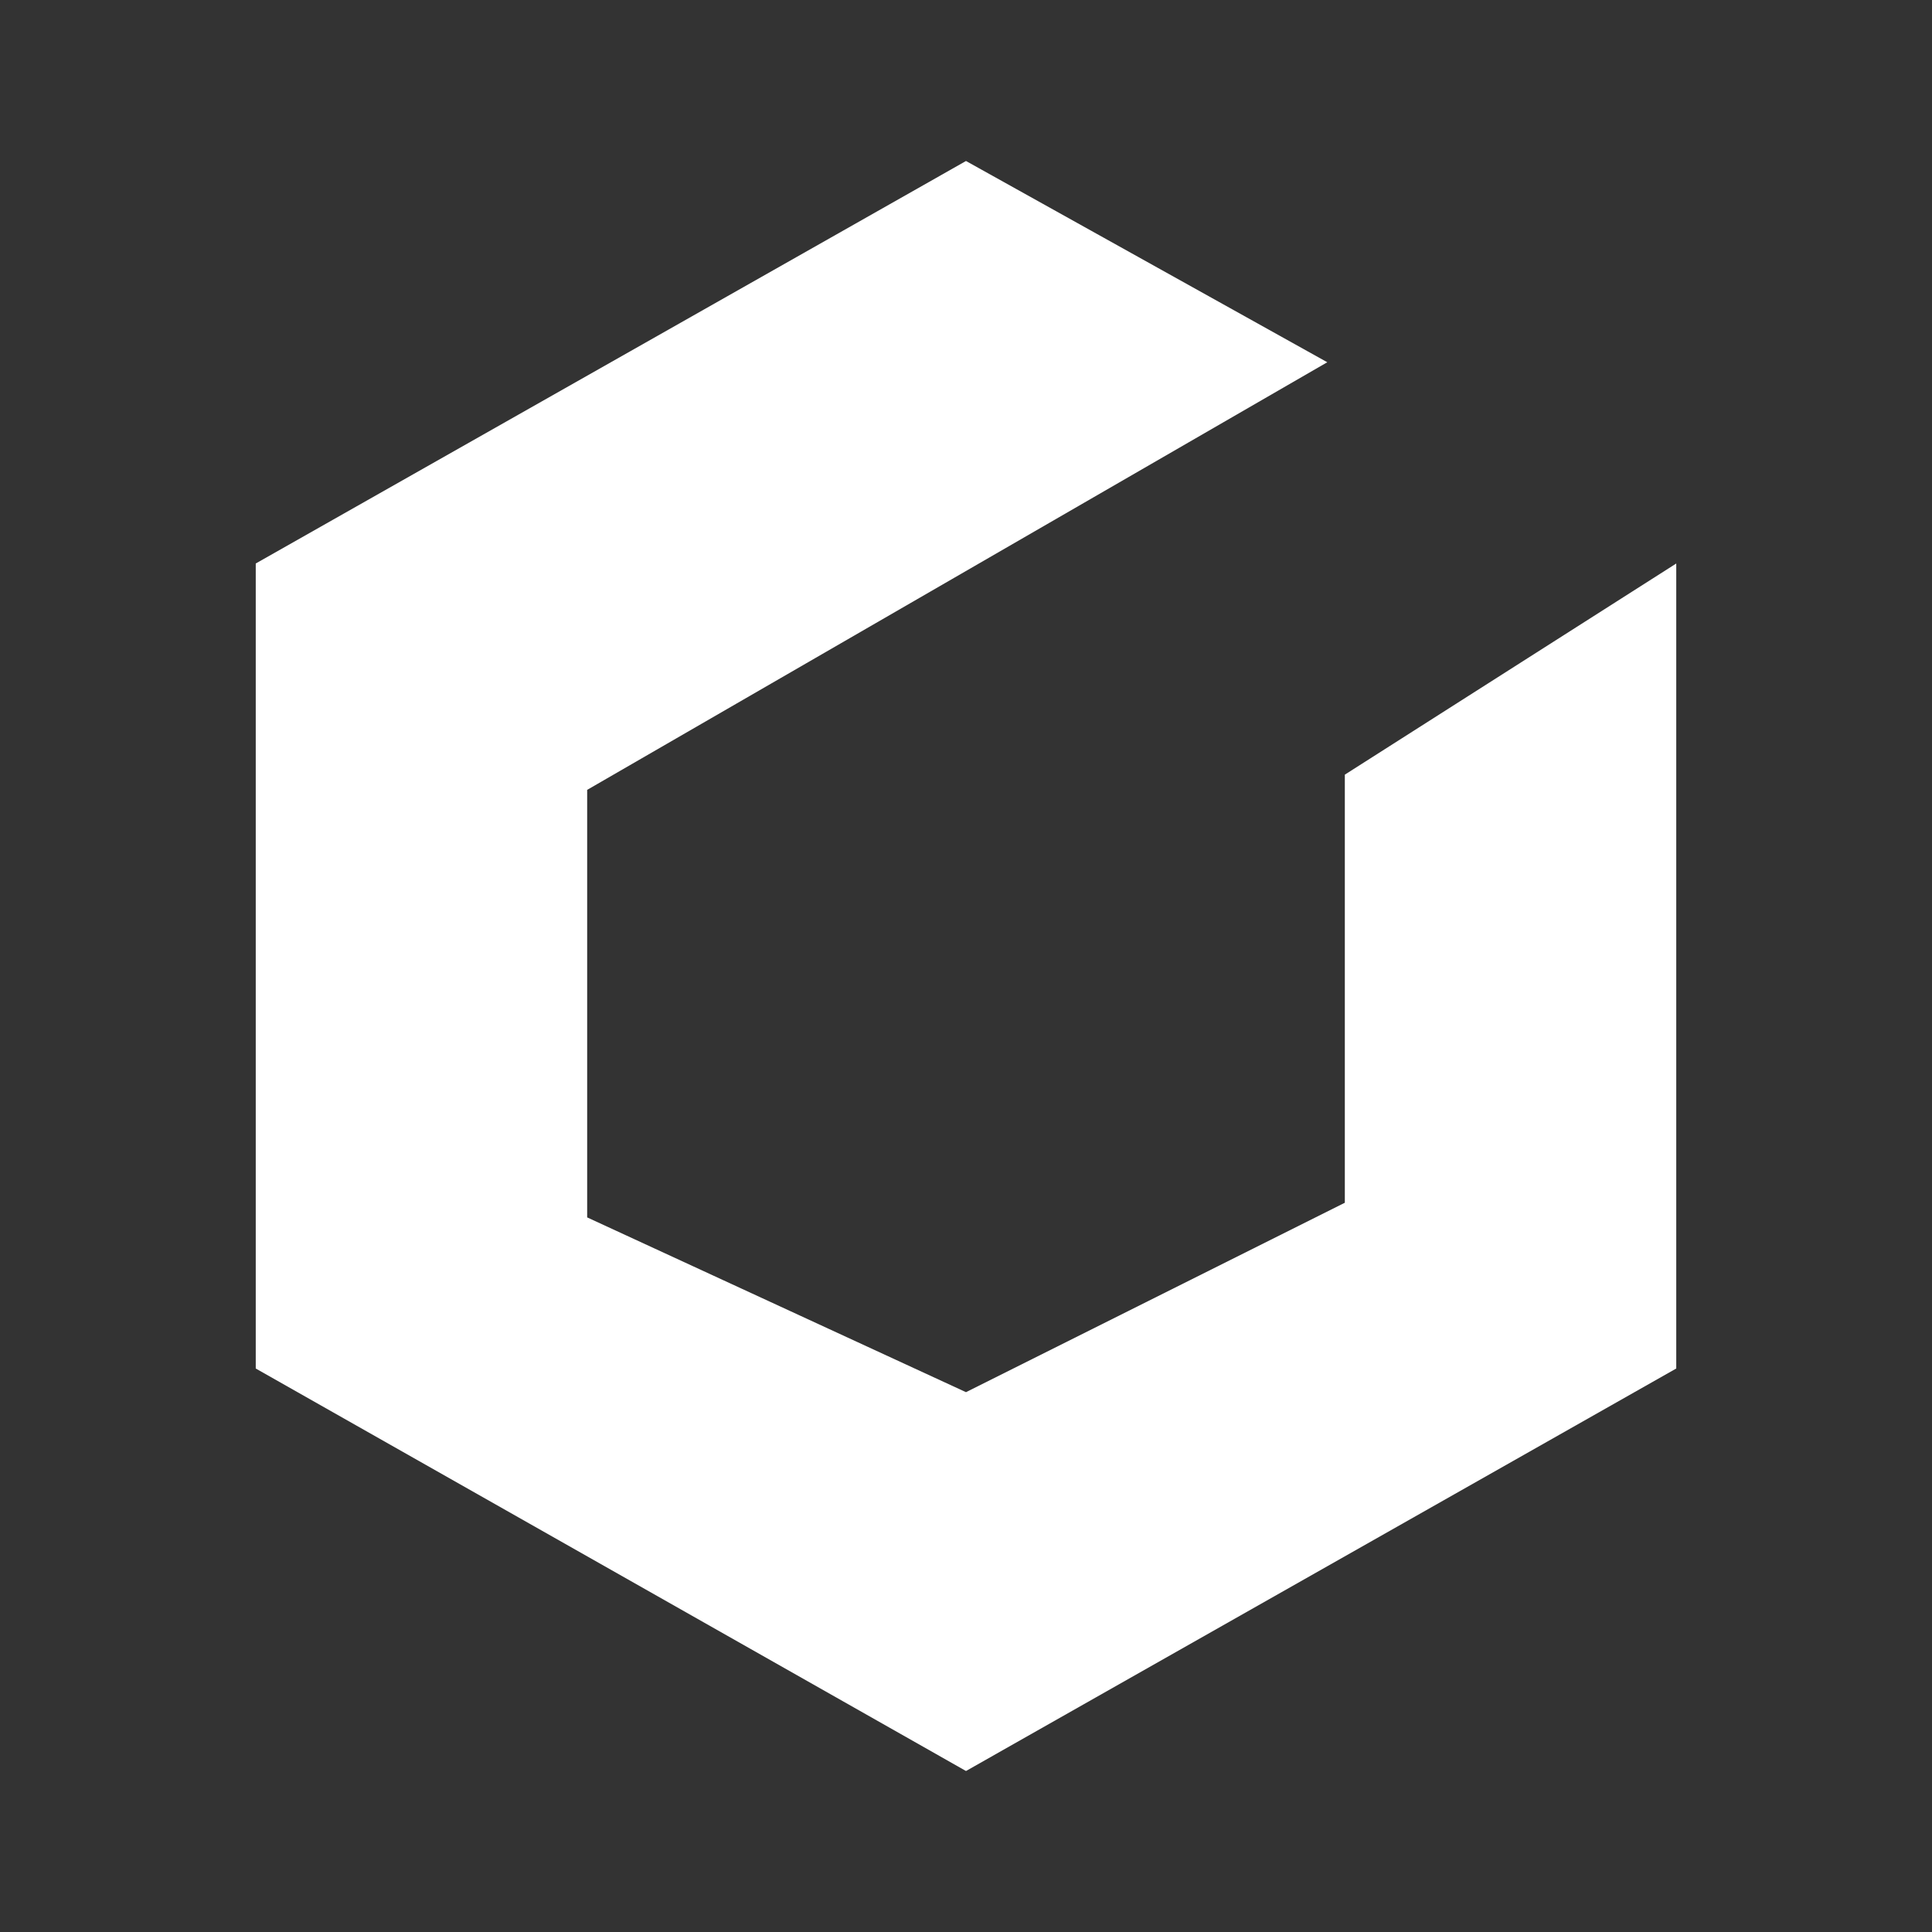 <svg width="24" height="24" viewBox="0 0 24 24" fill="none" xmlns="http://www.w3.org/2000/svg">
<rect x="0" y="0" width="24" height="24" fill="#333333" stroke="none"/>
<path d="M3.177 17V7L12 2L16.488 4.5L7.294 9.812V15.123L12 17.294L16.706 14.941V9.623L20.823 7V17L12 22L3.177 17Z" fill="white"/>
</svg>

